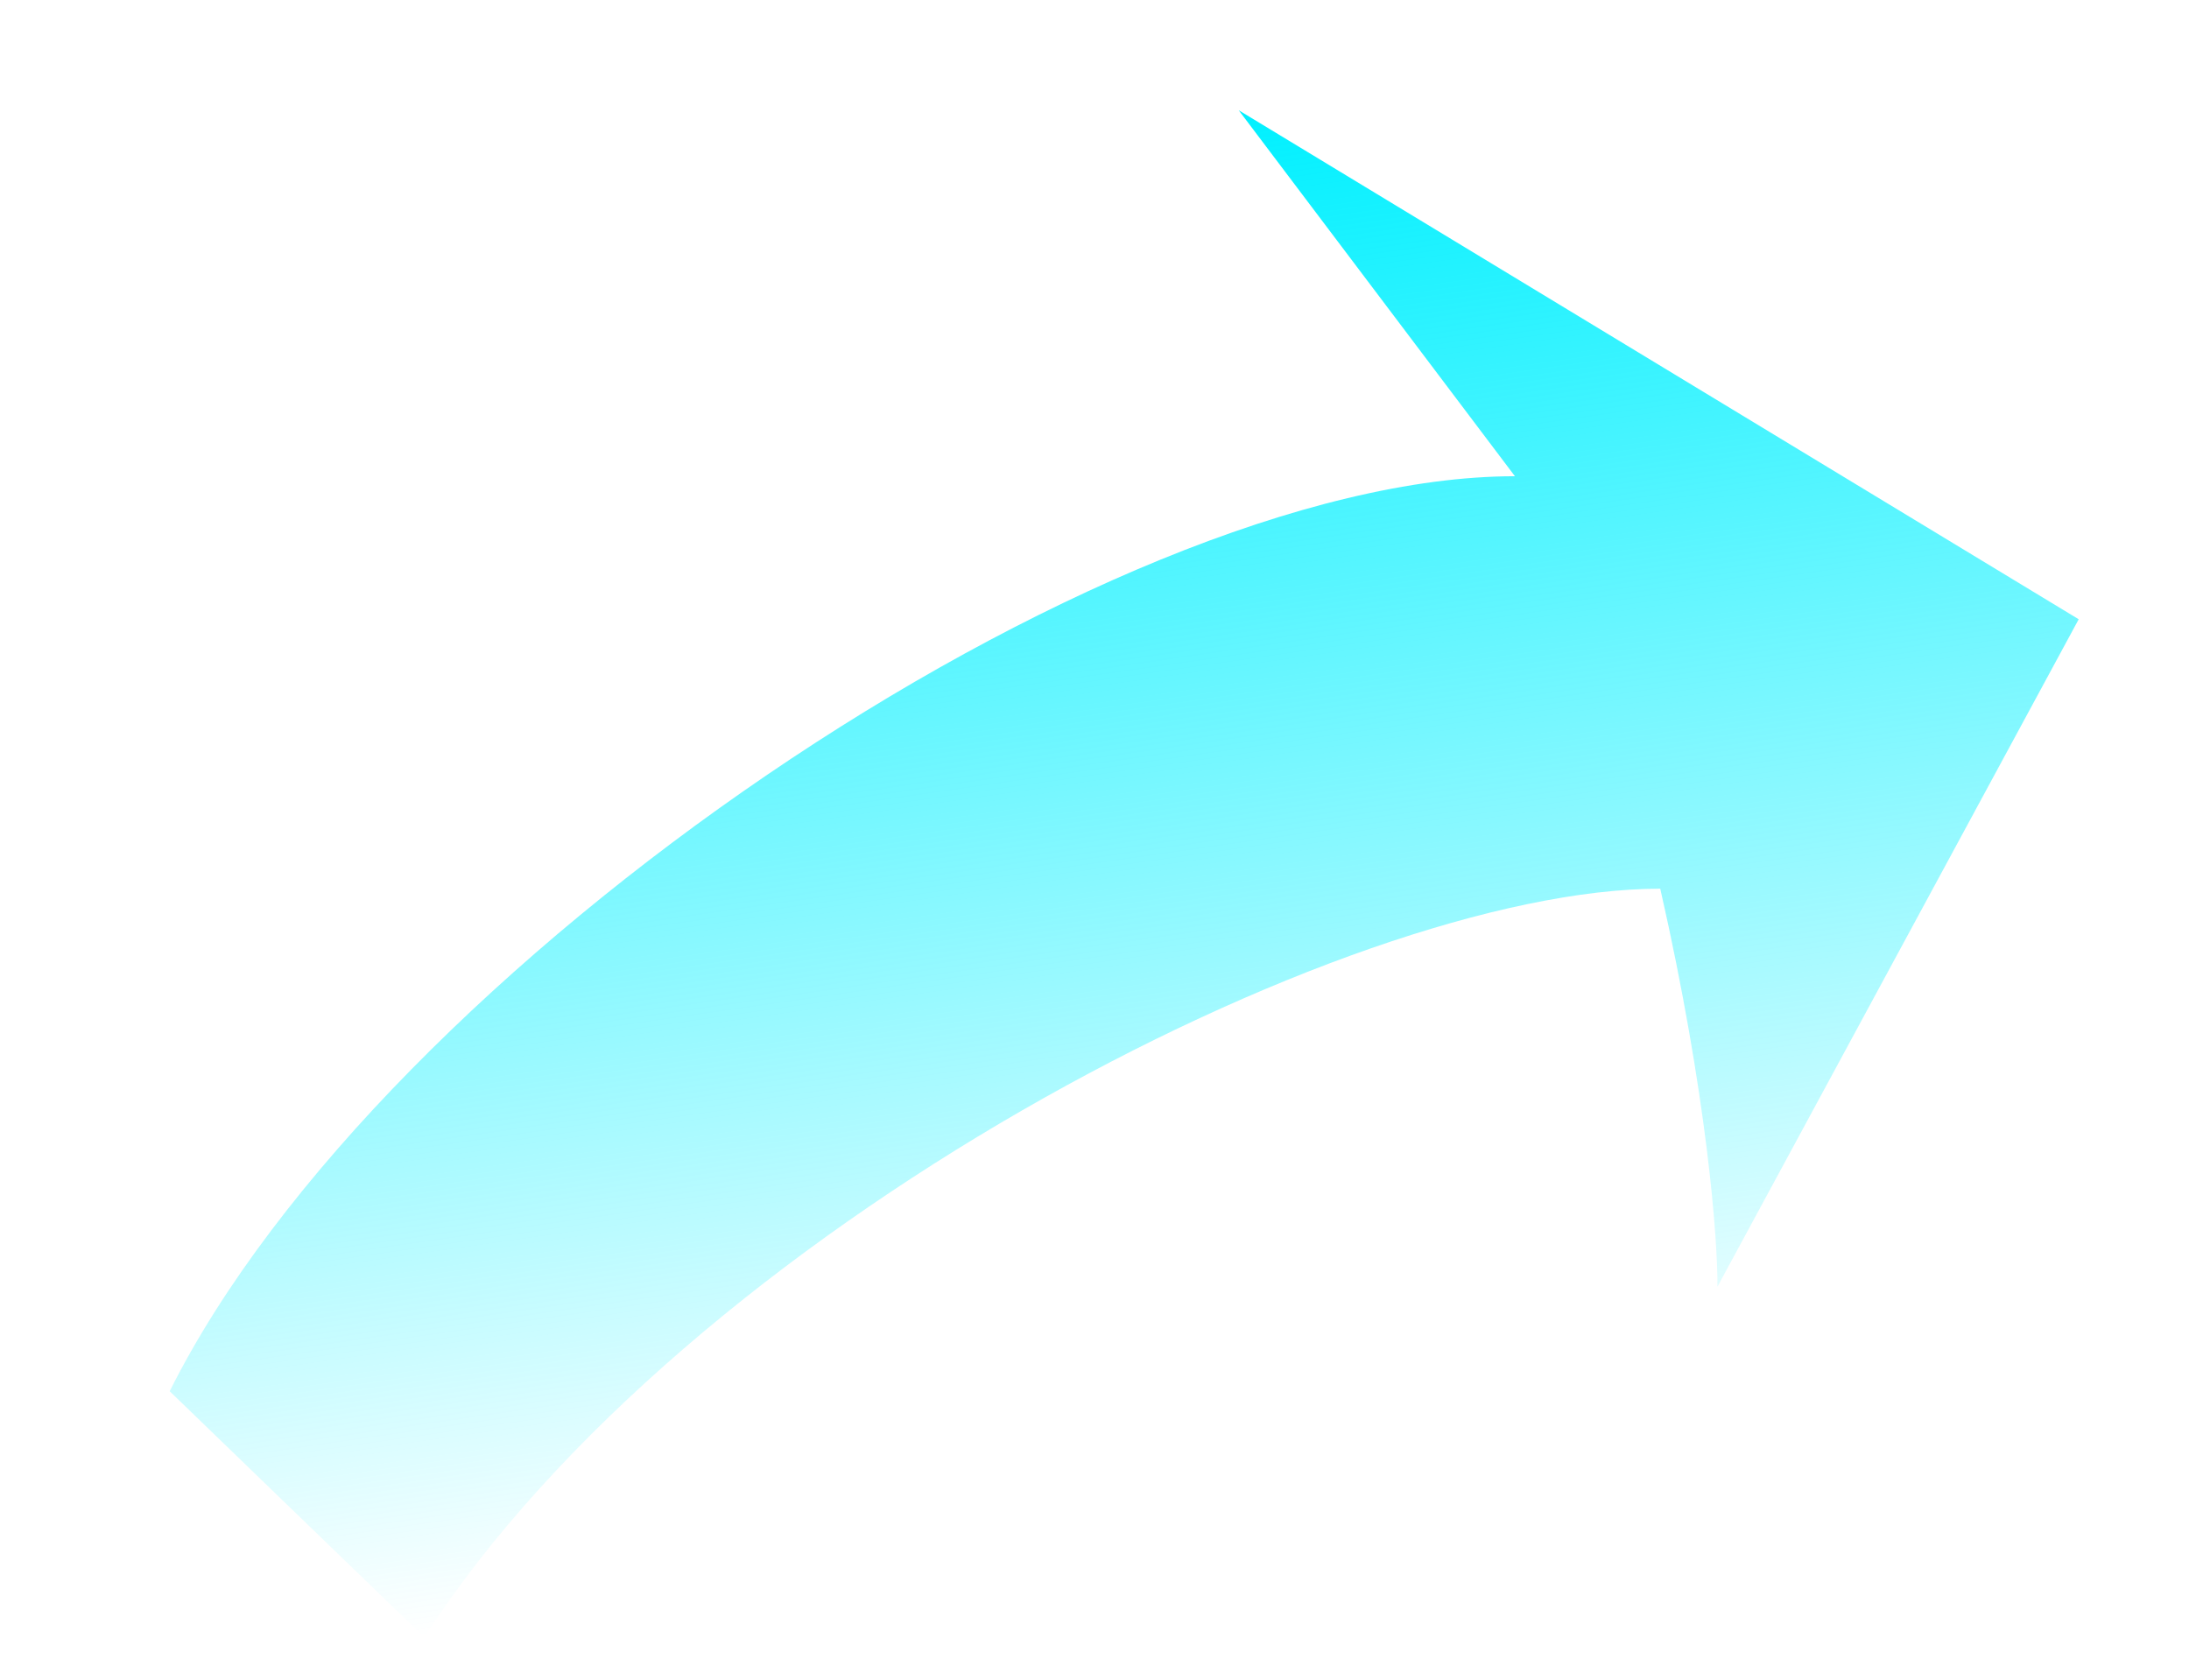 <svg width="129" height="99" viewBox="0 0 129 99" fill="none" xmlns="http://www.w3.org/2000/svg">
<path d="M25 96.5L10 82C22.5 57 65 28.069 89.276 28.069L73 6.5L122.5 36.5L101.21 75.841C101.235 73.07 100.596 64.499 97.841 52.38C79.213 52.38 40.5 72.5 25 96.5Z" fill="url(#paint0_linear)"/>
<defs>
<linearGradient id="paint0_linear" x1="58.965" y1="8.515" x2="70.657" y2="89.944" gradientUnits="userSpaceOnUse">
<stop stop-color="#00F0FF"/>
<stop offset="1" stop-color="#00F0FF" stop-opacity="0"/>
</linearGradient>
</defs>
</svg>
